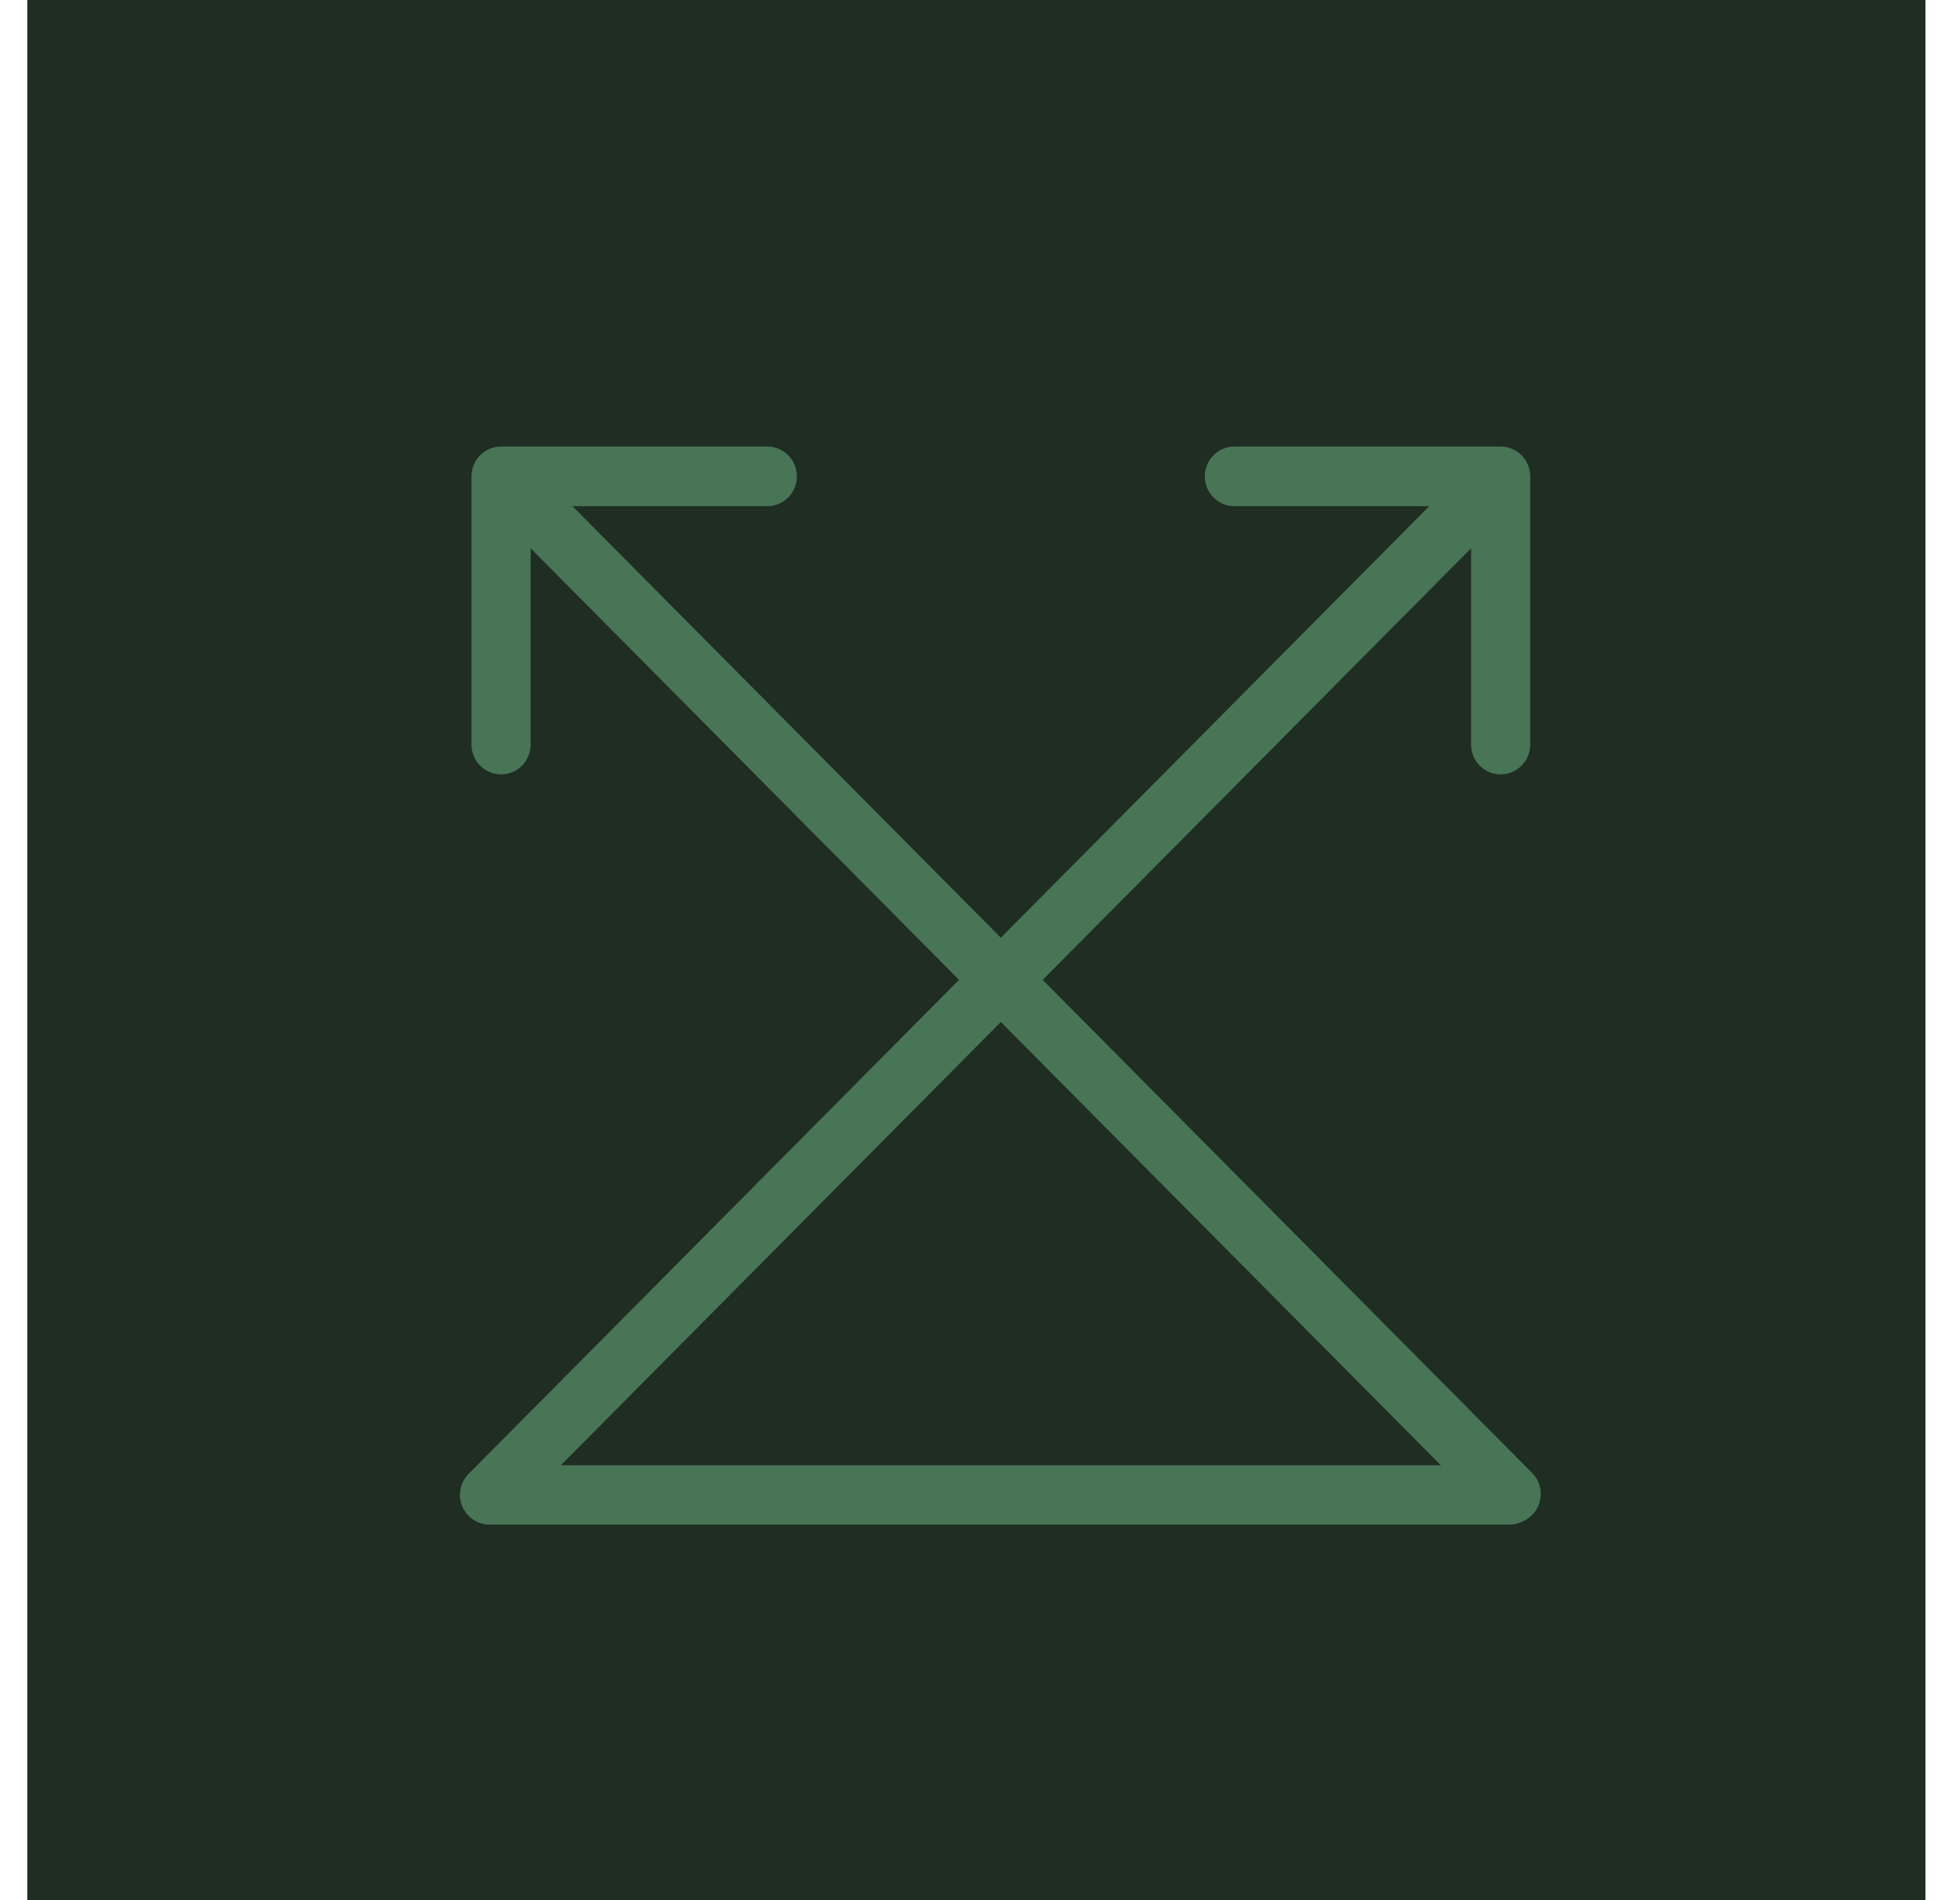 <svg width="33" height="32" viewBox="0 0 33 32" fill="none" xmlns="http://www.w3.org/2000/svg">
<rect x="0.459" y="-0.108" width="31.959" height="32.669" fill="#1F2D23"/>
<path d="M8.244 25.175L25.406 25.175" stroke="#487555" stroke-linecap="round"/>
<path d="M7.906 24.804C7.712 25 7.712 25.318 7.906 25.514C8.101 25.71 8.416 25.71 8.611 25.514L7.906 24.804ZM25.764 8.022C25.764 7.745 25.541 7.52 25.266 7.52L20.783 7.52C20.508 7.52 20.285 7.745 20.285 8.022C20.285 8.299 20.508 8.524 20.783 8.524L24.768 8.524L24.768 12.539C24.768 12.816 24.991 13.041 25.266 13.041C25.541 13.041 25.764 12.816 25.764 12.539L25.764 8.022ZM8.611 25.514L25.618 8.377L24.914 7.667L7.906 24.804L8.611 25.514Z" fill="#487555"/>
<path d="M8.436 7.52C8.161 7.52 7.938 7.745 7.938 8.022L7.938 12.539C7.938 12.816 8.161 13.041 8.436 13.041C8.711 13.041 8.934 12.816 8.934 12.539L8.934 8.524L12.919 8.524C13.194 8.524 13.417 8.299 13.417 8.022C13.417 7.745 13.194 7.52 12.919 7.52L8.436 7.52ZM25.091 25.514C25.285 25.71 25.601 25.71 25.795 25.514C25.99 25.318 25.99 25 25.795 24.804L25.091 25.514ZM8.084 8.377L25.091 25.514L25.795 24.804L8.788 7.667L8.084 8.377Z" fill="#487555"/>
</svg>
